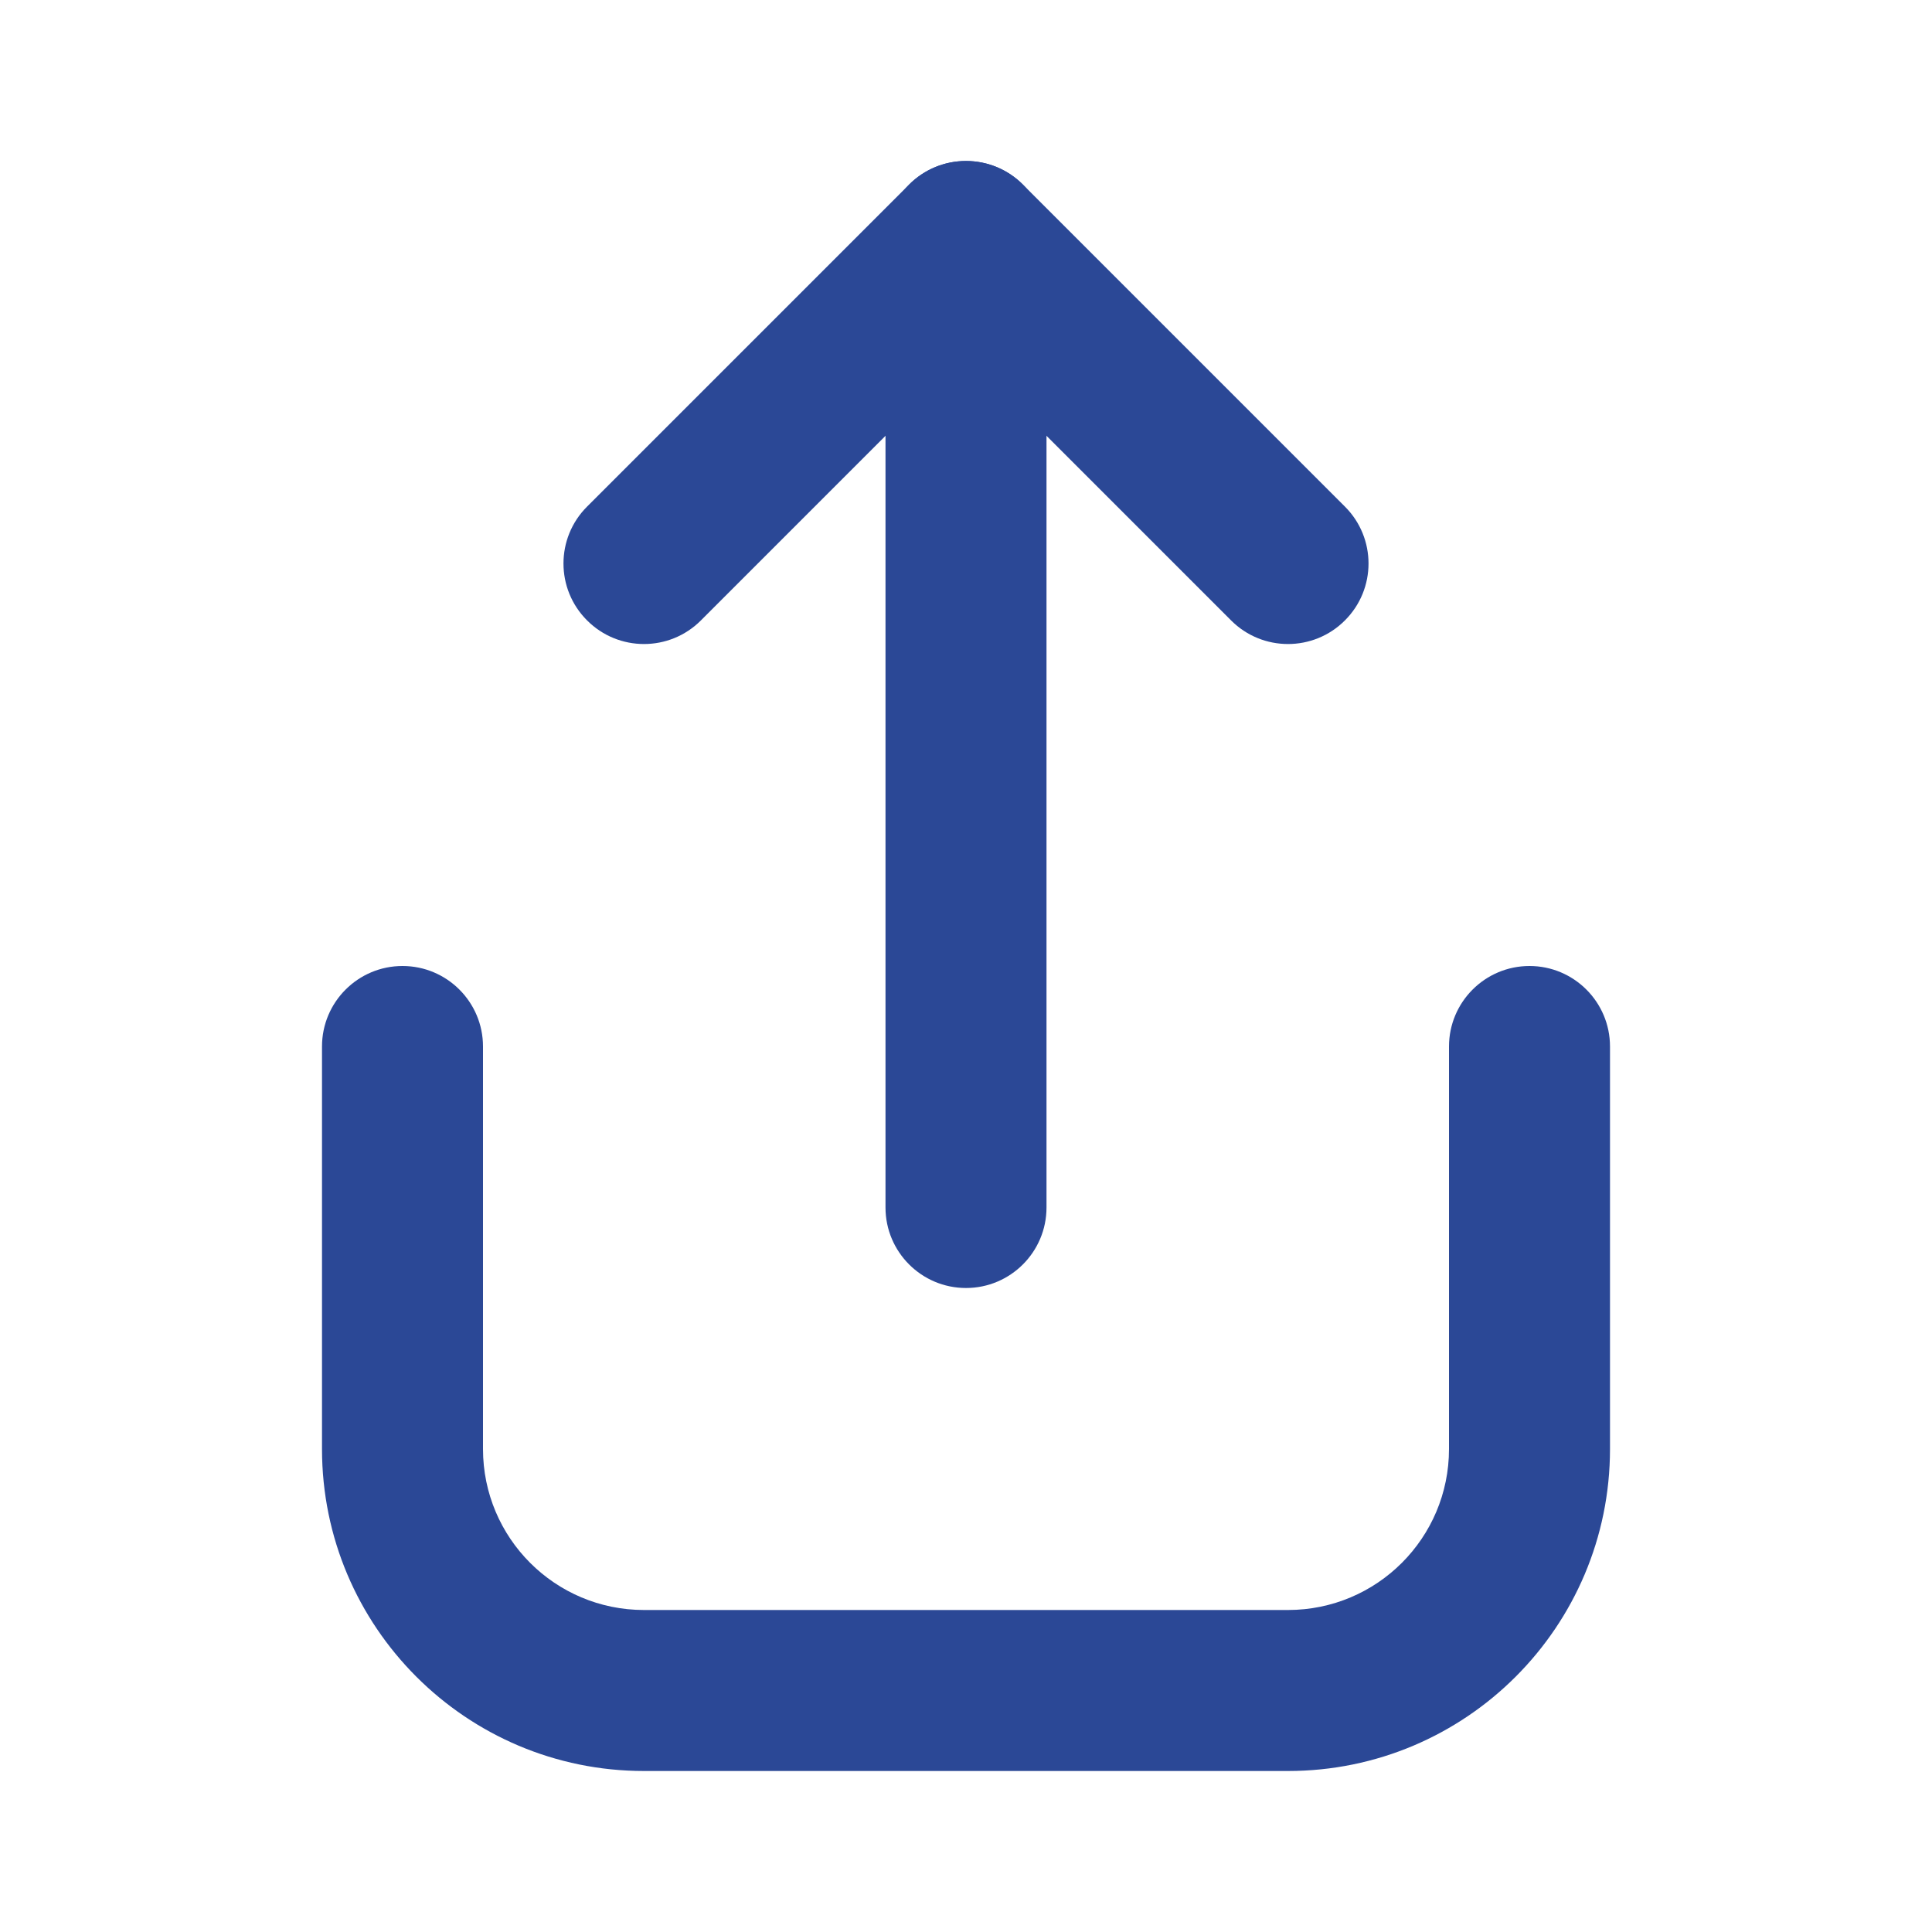 <svg width="24" height="24" viewBox="0 0 24 24" fill="none" xmlns="http://www.w3.org/2000/svg">
<path fill-rule="evenodd" clip-rule="evenodd" d="M11.293 2.293C11.683 1.902 12.317 1.902 12.707 2.293L16.707 6.293C17.098 6.683 17.098 7.317 16.707 7.707C16.317 8.098 15.683 8.098 15.293 7.707L12 4.414L8.707 7.707C8.317 8.098 7.683 8.098 7.293 7.707C6.902 7.317 6.902 6.683 7.293 6.293L11.293 2.293Z" fill="#2B4896"/>
<path fill-rule="evenodd" clip-rule="evenodd" d="M12 2C12.552 2 13 2.448 13 3V15C13 15.552 12.552 16 12 16C11.448 16 11 15.552 11 15V3C11 2.448 11.448 2 12 2Z" fill="#2B4896"/>
<path fill-rule="evenodd" clip-rule="evenodd" d="M5 12C5.552 12 6 12.448 6 13V18C6 19.105 6.895 20 8 20H16C17.105 20 18 19.105 18 18V13C18 12.448 18.448 12 19 12C19.552 12 20 12.448 20 13V18C20 20.209 18.209 22 16 22H8C5.791 22 4 20.209 4 18V13C4 12.448 4.448 12 5 12Z" fill="#2B4896"/>
</svg>
